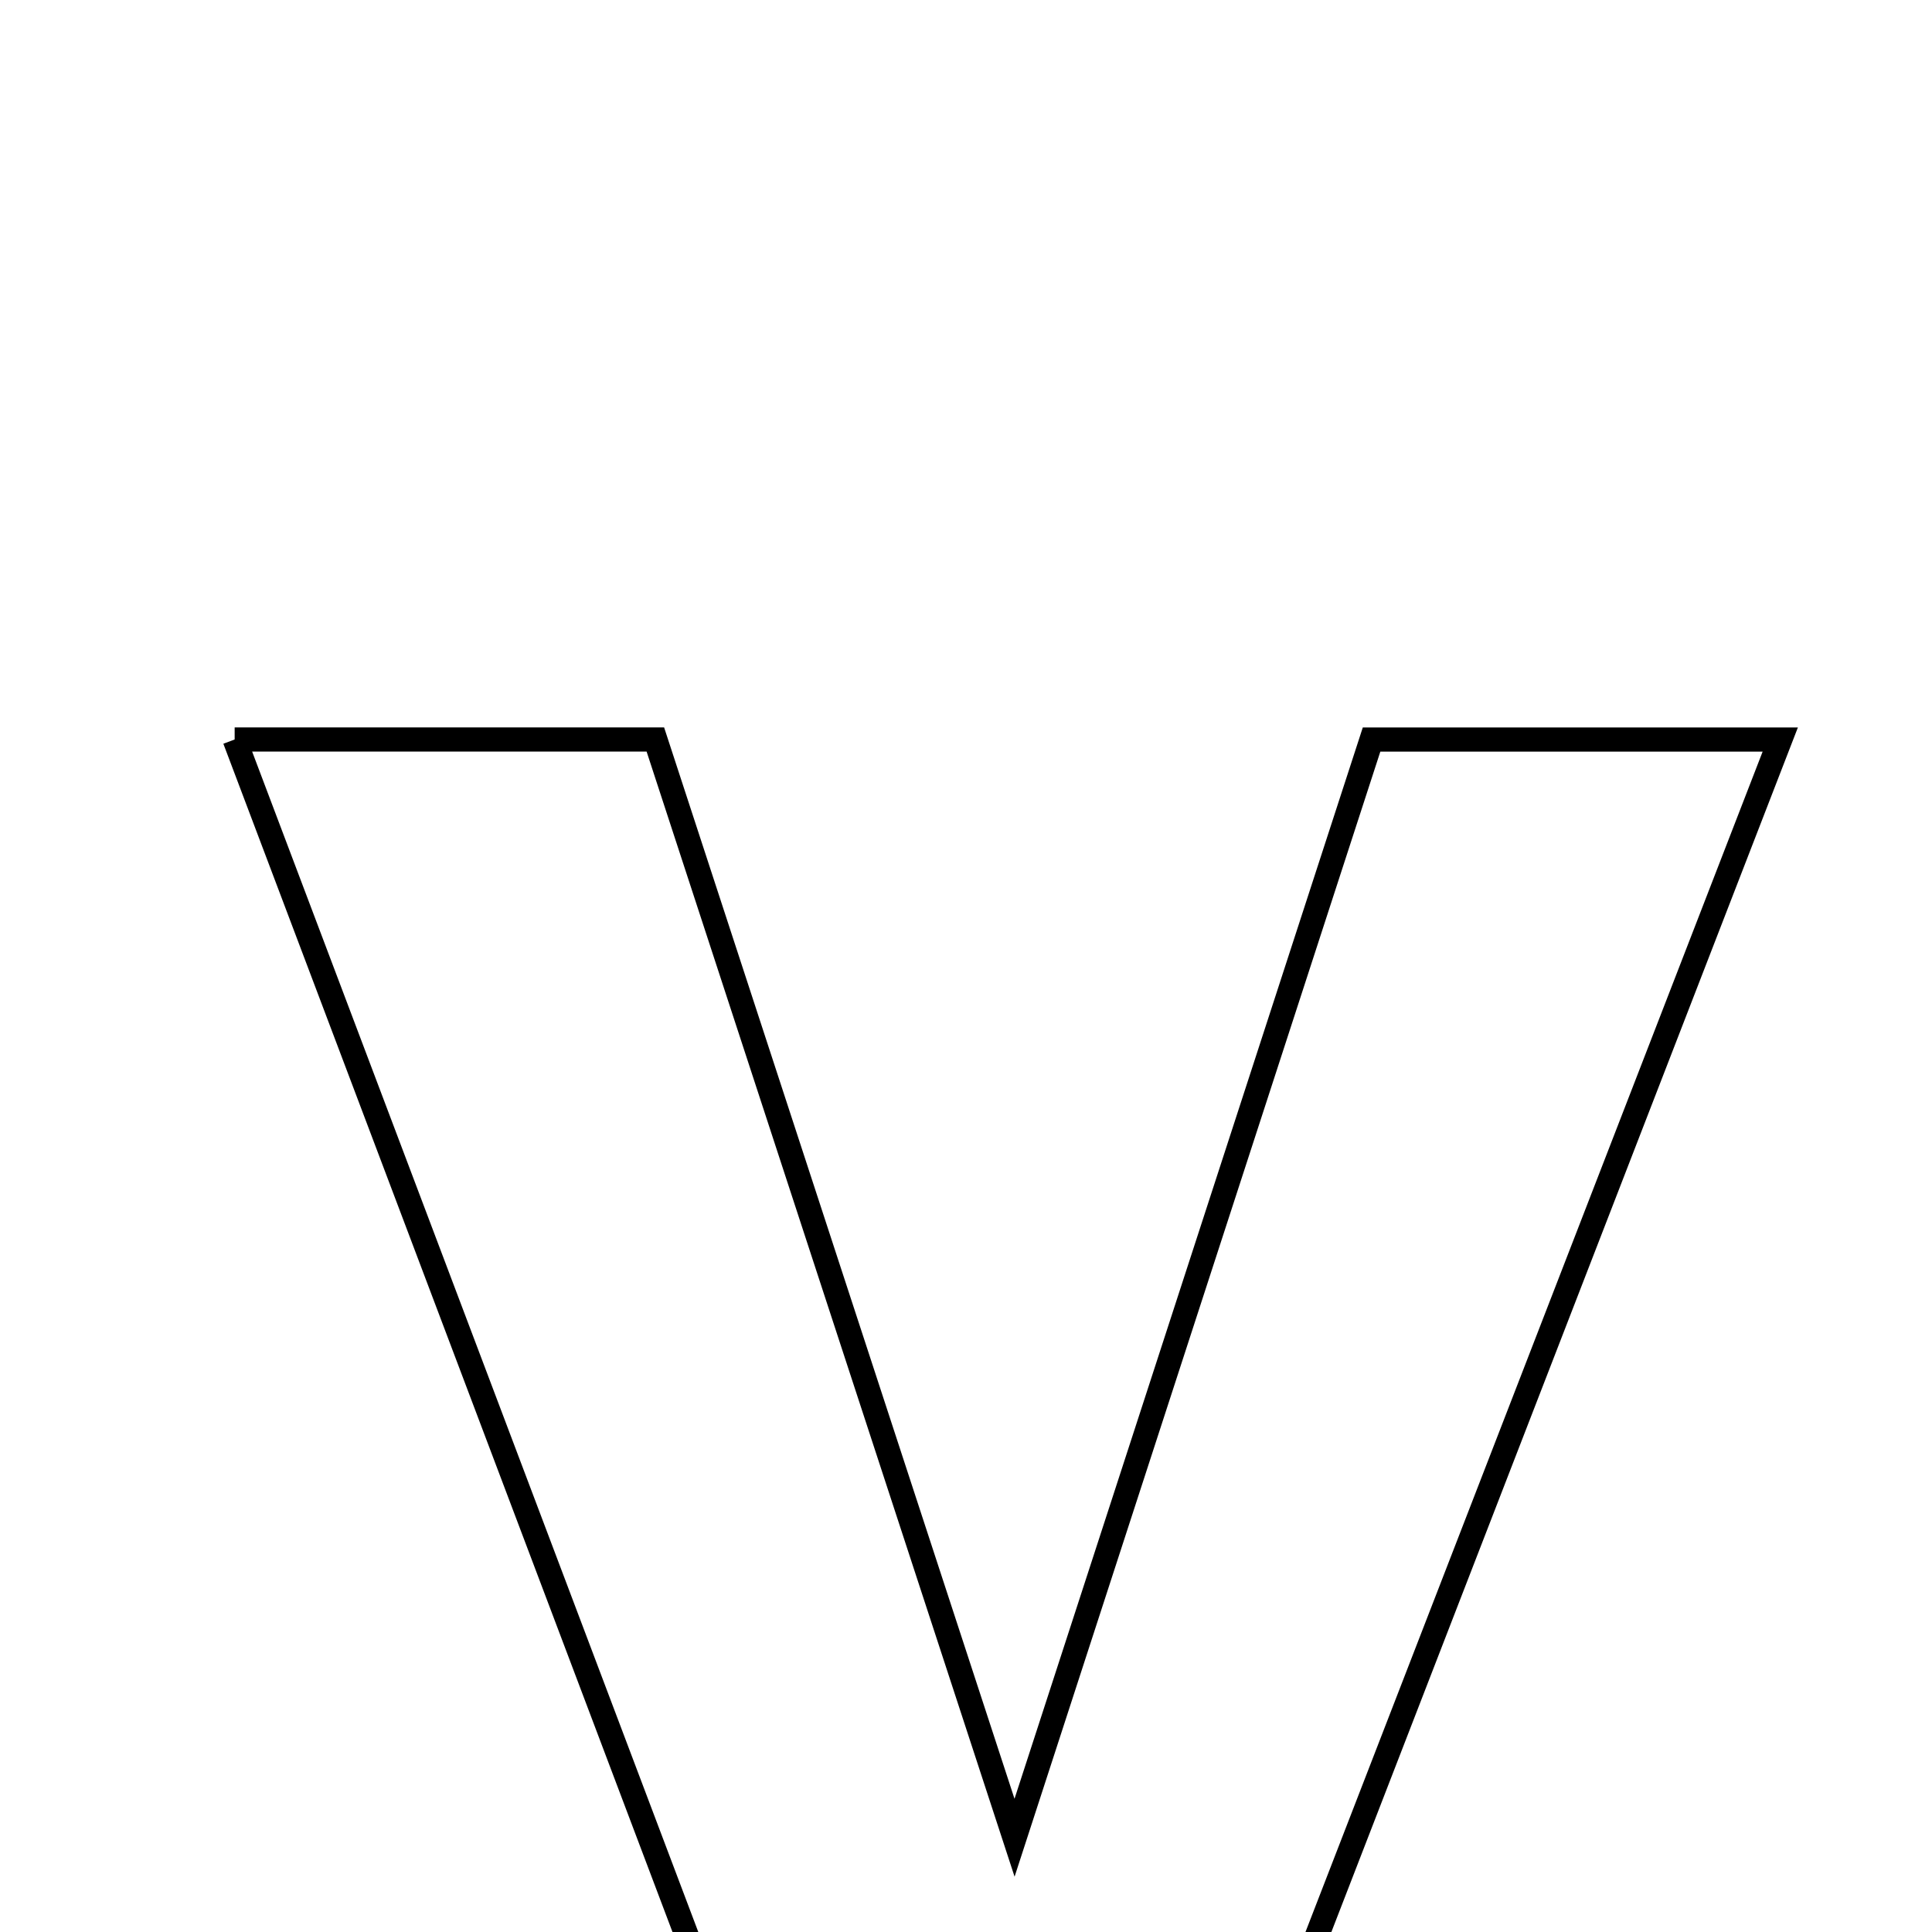 <svg xmlns="http://www.w3.org/2000/svg" viewBox="0.0 0.0 24.0 24.0" height="200px" width="200px"><path fill="none" stroke="black" stroke-width=".3" stroke-opacity="1.0"  filling="0" d="M2.915 9.186 C4.866 9.186 6.394 9.186 8.141 9.186 C9.554 13.51 10.937 17.736 12.603 22.829 C14.219 17.86 15.607 13.588 17.038 9.187 C18.667 9.187 20.198 9.187 22.115 9.187 C19.652 15.547 17.286 21.656 14.873 27.886 C13.254 27.886 11.719 27.886 9.983 27.886 C7.643 21.695 5.335 15.59 2.915 9.186"></path></svg>